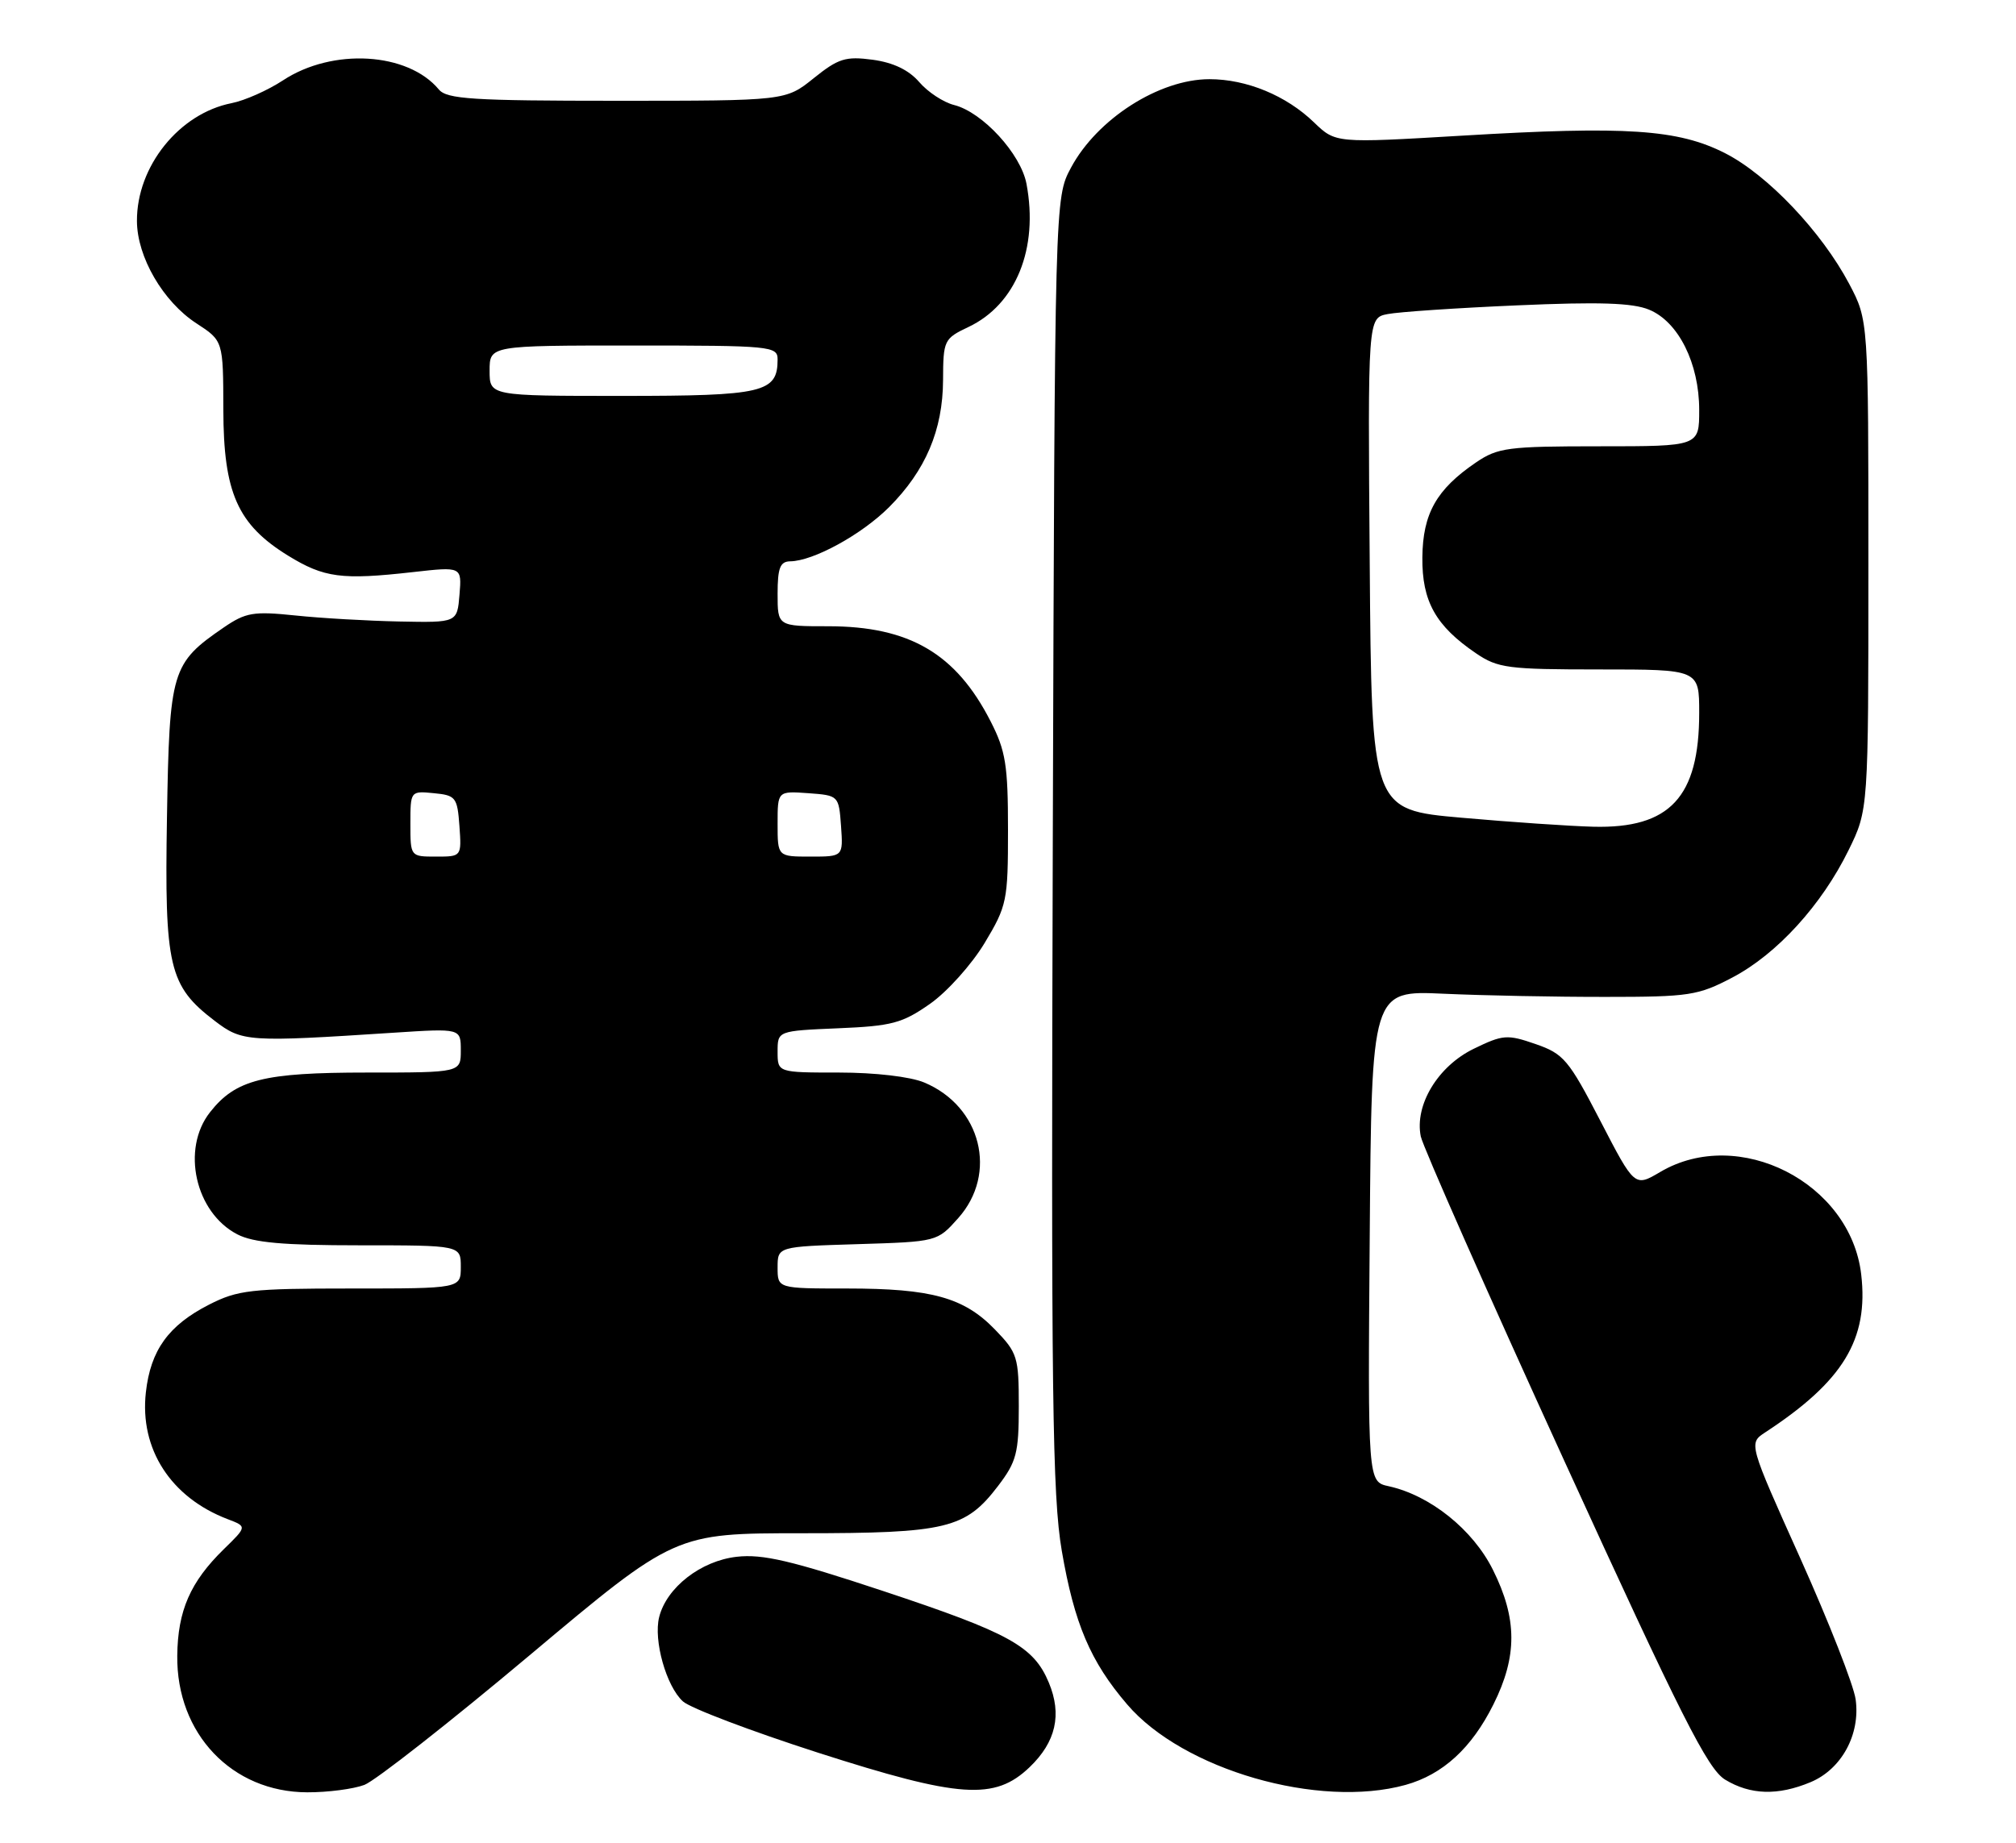 <?xml version="1.0" encoding="UTF-8" standalone="no"?>
<!DOCTYPE svg PUBLIC "-//W3C//DTD SVG 1.1//EN" "http://www.w3.org/Graphics/SVG/1.1/DTD/svg11.dtd" >
<svg xmlns="http://www.w3.org/2000/svg" xmlns:xlink="http://www.w3.org/1999/xlink" version="1.1" viewBox="0 0 280 256">
 <g >
 <path fill="currentColor"
d=" M 50.61 247.96 C 52.11 247.39 62.44 239.29 73.55 229.96 C 93.75 213.00 93.75 213.00 111.41 213.00 C 131.47 213.00 134.09 212.37 138.62 206.43 C 141.18 203.07 141.50 201.86 141.50 195.38 C 141.50 188.51 141.32 187.93 138.19 184.70 C 133.88 180.24 129.38 179.00 117.63 179.00 C 108.00 179.00 108.00 179.00 108.00 176.09 C 108.00 173.18 108.00 173.18 119.08 172.84 C 130.17 172.50 130.17 172.50 133.08 169.23 C 138.62 163.03 136.28 153.69 128.36 150.38 C 126.43 149.57 121.52 149.00 116.53 149.00 C 108.00 149.00 108.00 149.00 108.00 146.10 C 108.00 143.21 108.00 143.21 116.41 142.85 C 123.87 142.54 125.32 142.15 129.16 139.46 C 131.55 137.79 134.96 133.98 136.75 131.01 C 139.86 125.83 140.00 125.13 140.00 115.26 C 140.00 106.32 139.68 104.30 137.59 100.22 C 132.78 90.79 126.31 87.00 115.03 87.00 C 108.00 87.00 108.00 87.00 108.00 82.50 C 108.00 78.89 108.35 78.00 109.75 77.98 C 112.97 77.94 119.66 74.27 123.47 70.47 C 128.56 65.37 130.95 59.75 130.98 52.80 C 131.00 47.26 131.11 47.04 134.52 45.42 C 141.10 42.30 144.26 34.52 142.57 25.55 C 141.79 21.38 136.47 15.59 132.52 14.59 C 131.04 14.22 128.86 12.79 127.67 11.40 C 126.22 9.72 124.07 8.69 121.21 8.30 C 117.45 7.80 116.44 8.11 113.02 10.86 C 109.12 14.00 109.12 14.00 85.68 14.00 C 65.63 14.00 62.06 13.77 60.95 12.43 C 56.64 7.25 46.19 6.63 39.31 11.16 C 37.21 12.54 34.00 13.97 32.17 14.33 C 24.89 15.76 18.98 23.11 19.02 30.71 C 19.04 35.70 22.65 41.91 27.28 44.92 C 31.00 47.34 31.00 47.34 31.02 56.92 C 31.04 68.46 33.00 72.87 40.01 77.19 C 45.02 80.27 47.45 80.59 57.32 79.48 C 64.14 78.71 64.14 78.71 63.82 82.60 C 63.50 86.50 63.50 86.50 55.50 86.34 C 51.10 86.25 44.58 85.88 41.00 85.50 C 35.20 84.90 34.14 85.08 31.09 87.16 C 23.82 92.15 23.53 93.10 23.19 113.54 C 22.84 134.34 23.45 136.95 29.81 141.81 C 33.65 144.74 34.37 144.79 54.75 143.46 C 64.00 142.86 64.00 142.86 64.00 145.93 C 64.00 149.00 64.00 149.00 50.97 149.00 C 36.58 149.00 32.74 149.97 29.17 154.51 C 25.14 159.63 27.12 168.46 32.97 171.48 C 35.18 172.63 39.35 173.00 49.95 173.00 C 64.00 173.00 64.00 173.00 64.00 176.00 C 64.00 179.00 64.00 179.00 48.71 179.00 C 34.83 179.00 33.02 179.21 29.02 181.25 C 23.40 184.12 20.91 187.58 20.26 193.42 C 19.37 201.30 23.73 208.04 31.64 211.05 C 34.31 212.07 34.31 212.07 31.08 215.22 C 26.43 219.77 24.69 223.75 24.62 230.00 C 24.49 240.85 32.22 248.97 42.68 248.99 C 45.54 249.00 49.10 248.53 50.61 247.96 Z  M 143.00 245.50 C 146.66 241.99 147.52 238.19 145.67 233.75 C 143.56 228.70 140.24 226.86 122.64 221.02 C 109.92 216.80 105.91 215.86 102.32 216.27 C 97.35 216.83 92.58 220.53 91.55 224.65 C 90.74 227.88 92.54 234.27 94.85 236.36 C 95.87 237.29 104.31 240.49 113.60 243.48 C 133.31 249.81 138.15 250.14 143.00 245.50 Z  M 195.22 247.96 C 200.39 246.52 204.40 242.85 207.42 236.78 C 210.76 230.09 210.74 224.87 207.35 218.08 C 204.57 212.49 198.64 207.74 192.88 206.47 C 189.97 205.84 189.97 205.84 190.24 171.71 C 190.50 137.59 190.50 137.59 200.50 138.05 C 206.00 138.30 216.12 138.50 223.00 138.49 C 234.64 138.49 235.85 138.30 240.62 135.79 C 246.80 132.54 253.00 125.74 256.74 118.12 C 259.50 112.50 259.50 112.50 259.50 78.50 C 259.50 44.50 259.50 44.50 256.84 39.45 C 253.00 32.19 245.51 24.30 239.61 21.29 C 233.08 17.96 225.87 17.48 203.00 18.85 C 185.50 19.89 185.50 19.89 182.50 17.00 C 178.64 13.27 173.14 11.00 167.98 11.00 C 161.00 11.00 152.37 16.52 148.74 23.31 C 146.50 27.50 146.50 27.50 146.22 117.00 C 145.98 193.72 146.16 207.78 147.47 215.44 C 149.21 225.56 151.44 230.82 156.55 236.78 C 164.31 245.86 183.16 251.30 195.22 247.96 Z  M 251.47 247.58 C 255.77 245.78 258.40 240.96 257.73 236.09 C 257.46 234.11 254.00 225.30 250.05 216.50 C 242.86 200.51 242.86 200.51 245.15 199.00 C 256.00 191.90 259.55 186.06 258.50 177.04 C 257.02 164.30 241.49 156.38 230.59 162.81 C 227.03 164.91 227.03 164.91 222.27 155.71 C 217.87 147.21 217.17 146.39 213.27 145.04 C 209.34 143.68 208.75 143.72 204.68 145.70 C 199.71 148.12 196.45 153.51 197.33 157.87 C 197.63 159.31 206.60 179.62 217.28 202.98 C 233.50 238.47 237.17 245.75 239.60 247.23 C 243.11 249.36 246.92 249.48 251.47 247.58 Z  M 57.00 114.44 C 57.00 109.89 57.01 109.87 60.25 110.19 C 63.30 110.48 63.52 110.76 63.81 114.75 C 64.11 119.00 64.11 119.00 60.56 119.00 C 57.00 119.00 57.00 119.00 57.00 114.44 Z  M 108.00 114.44 C 108.00 109.89 108.00 109.89 112.25 110.19 C 116.48 110.50 116.50 110.52 116.81 114.75 C 117.11 119.00 117.11 119.00 112.56 119.00 C 108.00 119.00 108.00 119.00 108.00 114.44 Z  M 68.00 51.50 C 68.00 48.00 68.00 48.00 88.00 48.00 C 107.09 48.00 108.00 48.09 108.00 49.93 C 108.00 54.54 106.05 55.00 86.43 55.00 C 68.00 55.00 68.00 55.00 68.00 51.50 Z  M 203.00 113.60 C 190.50 112.50 190.50 112.50 190.24 78.33 C 189.97 44.16 189.97 44.16 192.74 43.63 C 194.26 43.33 202.36 42.78 210.74 42.42 C 222.08 41.92 226.75 42.07 229.04 43.02 C 233.12 44.70 236.00 50.48 236.00 56.96 C 236.00 62.00 236.00 62.00 222.15 62.00 C 209.43 62.00 208.03 62.18 204.99 64.25 C 199.51 67.98 197.61 71.35 197.55 77.43 C 197.49 83.53 199.40 86.95 204.99 90.75 C 208.03 92.82 209.43 93.00 222.15 93.00 C 236.00 93.00 236.00 93.00 236.00 99.03 C 236.00 110.74 231.93 115.12 221.30 114.85 C 218.11 114.77 209.88 114.21 203.00 113.60 Z "/>
</g>
</svg>